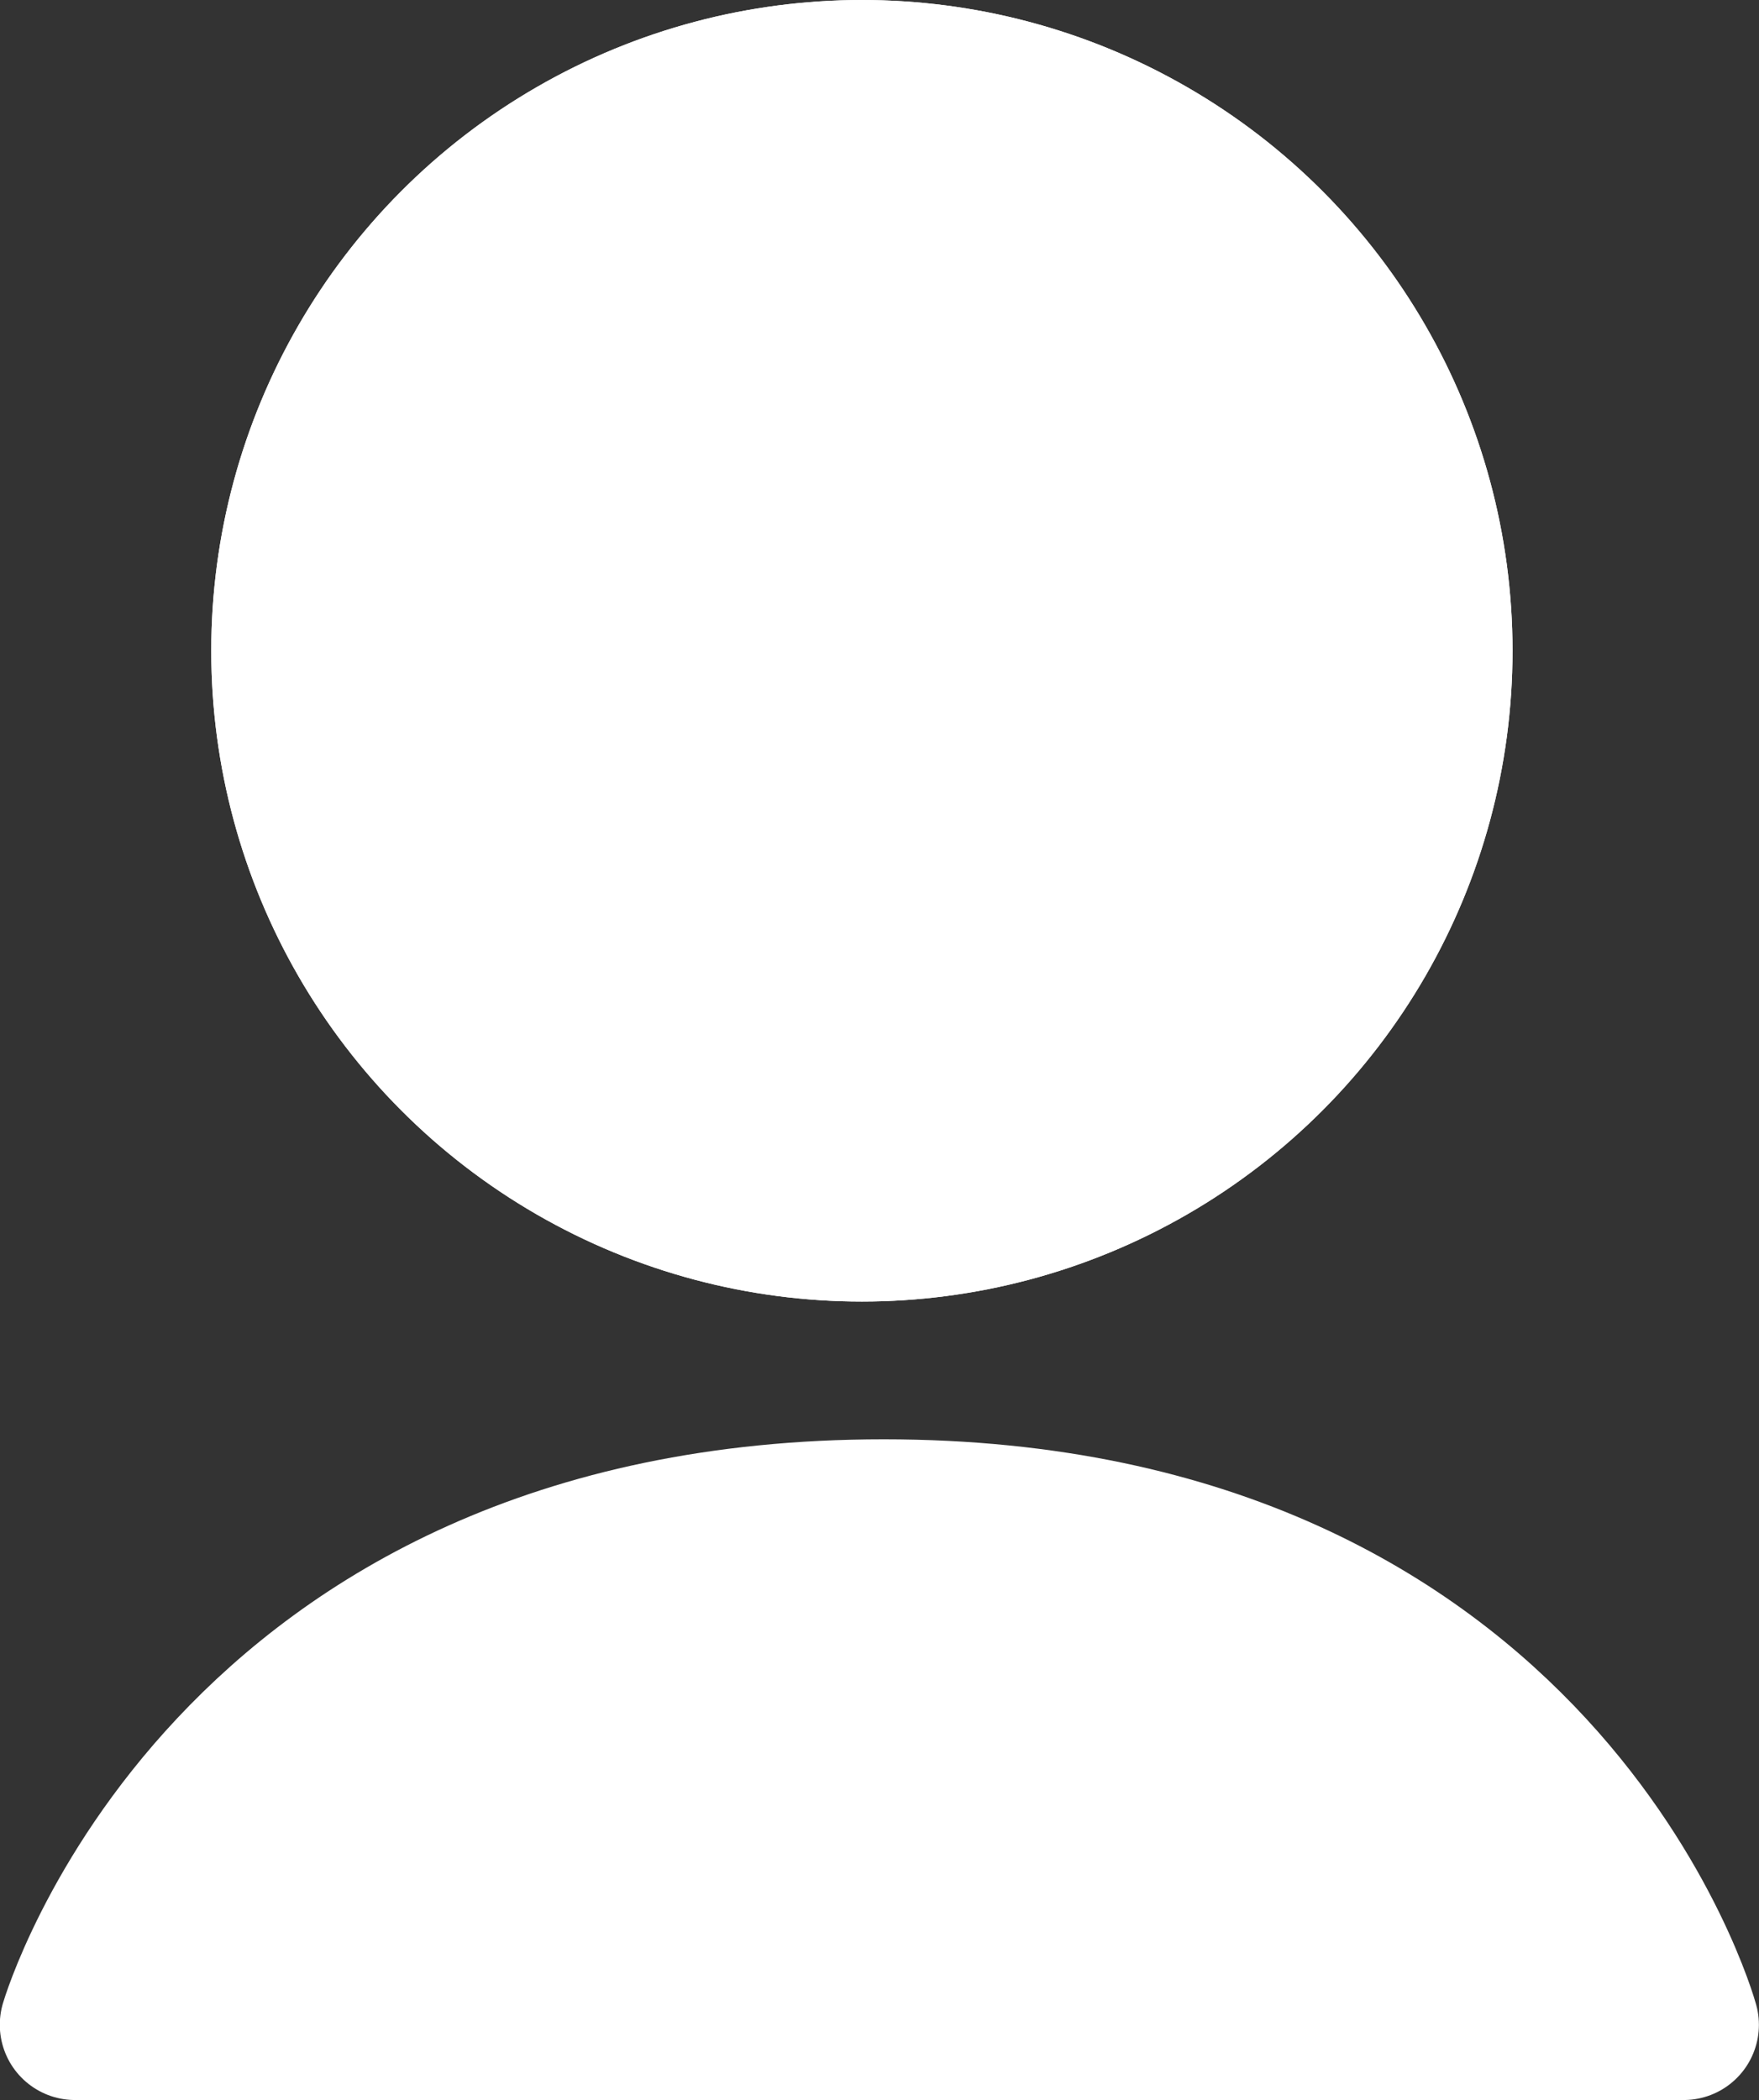 <svg xmlns="http://www.w3.org/2000/svg" width="17.535" height="20.931" viewBox="0 0 17.535 20.931">
  <rect x="0" y="0" width="17.535" height="20.931" fill="#333333" stroke="none"/>
  <g id="Group_5930" data-name="Group 5930" transform="translate(0.75)">
    <g id="Ellipse_1168" data-name="Ellipse 1168" transform="translate(1.356)" fill="#fff" stroke="#fff" stroke-linejoin="round" stroke-width="1.5">
      <circle cx="6.486" cy="6.486" r="6.486" stroke="none"/>
      <circle cx="6.486" cy="6.486" r="5.736" fill="none"/>
    </g>
    <path id="Path_3086" data-name="Path 3086" d="M-16963-14386.562s1.49-5.085,8.061-5.085,7.975,5.085,7.975,5.085Z" transform="translate(16962.998 14406.742)" fill="#fff" stroke="#fff" stroke-linejoin="round" stroke-width="1.5"/>
  </g>
</svg>
